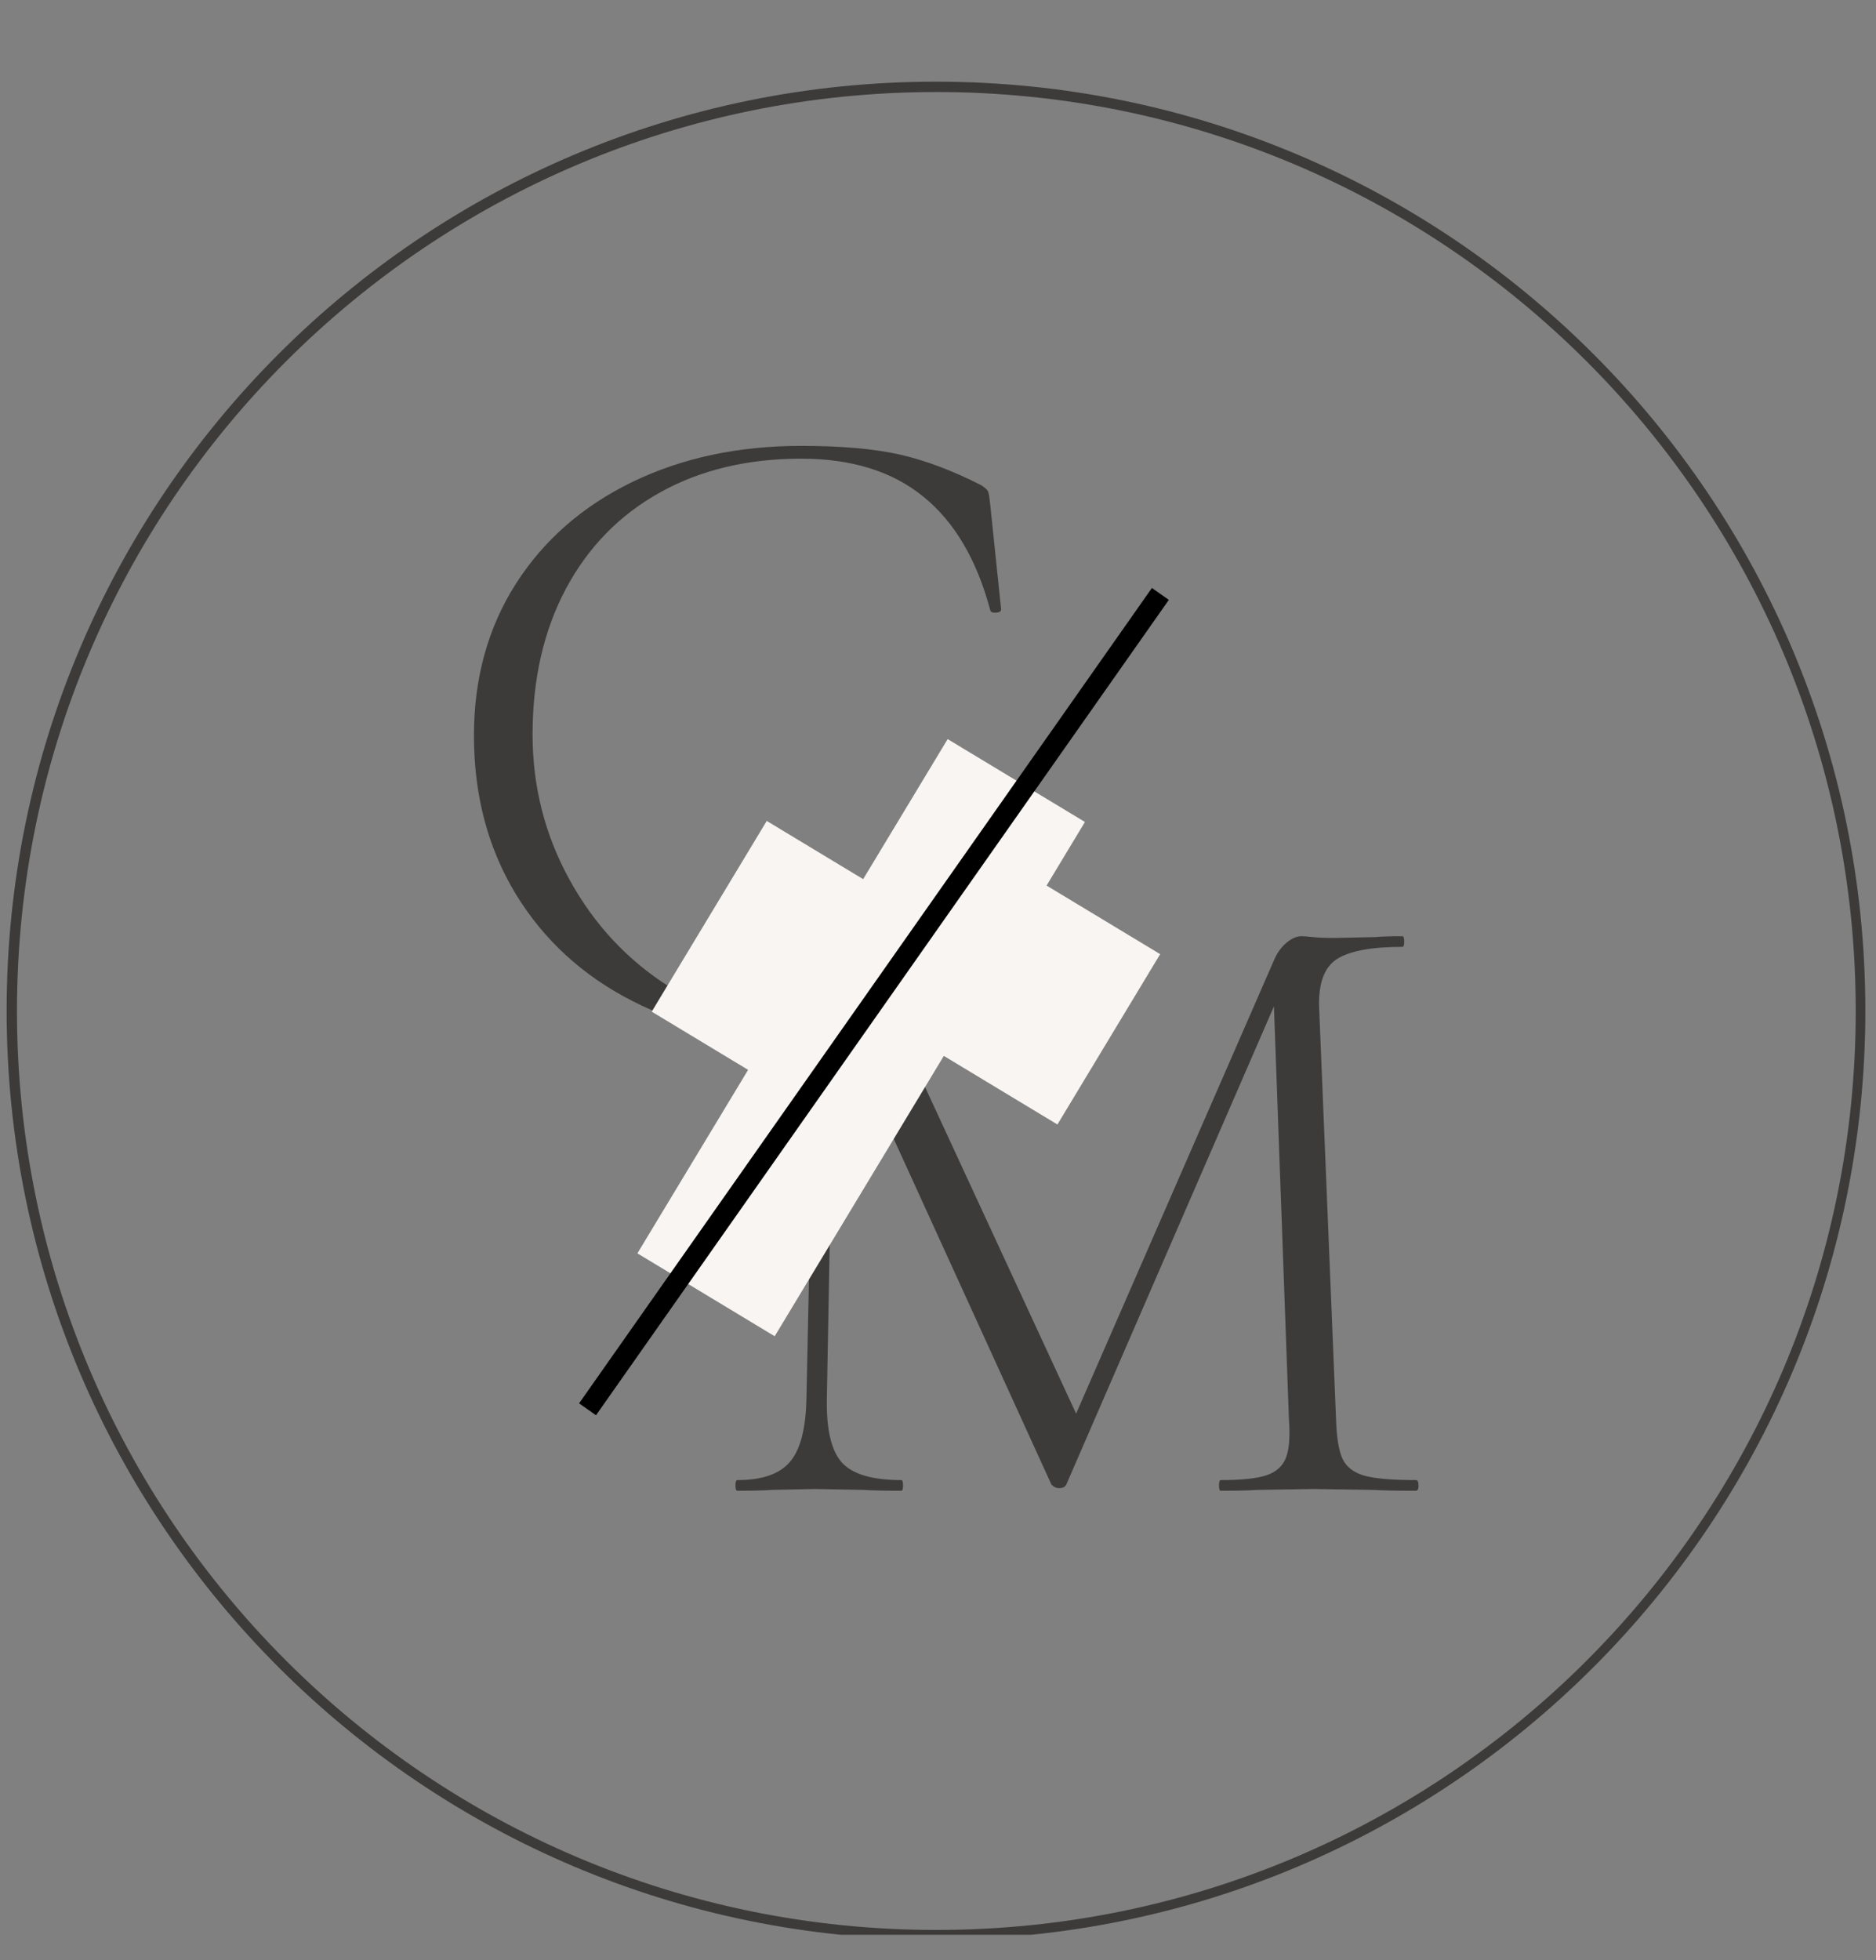 <svg xmlns="http://www.w3.org/2000/svg" xmlns:xlink="http://www.w3.org/1999/xlink" width="180" zoomAndPan="magnify" viewBox="0 0 135 141" height="188" preserveAspectRatio="xMidYMid meet" version="1.0"><rect x="0" y="0" width="135" height="141" fill="#808080" stroke="none"/><defs><g/><clipPath id="d3c6ed1487"><path d="M 0.477 5.875 L 134.523 5.875 L 134.523 139.18 L 0.477 139.18 Z M 0.477 5.875 " clip-rule="nonzero"/></clipPath><clipPath id="0cf0e724f9"><path d="M 67.355 5.875 C 30.418 5.875 0.477 35.793 0.477 72.703 C 0.477 109.609 30.418 139.527 67.355 139.527 C 104.289 139.527 134.234 109.609 134.234 72.703 C 134.234 35.793 104.289 5.875 67.355 5.875 Z M 67.355 5.875 " clip-rule="nonzero"/></clipPath><clipPath id="07c85461ef"><rect x="0" width="47" y="0" height="81"/></clipPath><clipPath id="0416ec23eb"><rect x="0" width="56" y="0" height="80"/></clipPath><clipPath id="ee636ee784"><path d="M 45 53 L 79 53 L 79 97 L 45 97 Z M 45 53 " clip-rule="nonzero"/></clipPath><clipPath id="b5a1e86628"><path d="M 68.195 53.168 L 78.074 59.129 L 55.75 96.125 L 45.867 90.16 Z M 68.195 53.168 " clip-rule="nonzero"/></clipPath><clipPath id="07e5687359"><path d="M 0.754 0.145 L 33.164 0.145 L 33.164 43.277 L 0.754 43.277 Z M 0.754 0.145 " clip-rule="nonzero"/></clipPath><clipPath id="f38dc3820a"><path d="M 23.195 0.168 L 33.074 6.129 L 10.75 43.125 L 0.867 37.16 Z M 23.195 0.168 " clip-rule="nonzero"/></clipPath><clipPath id="93b2e59f56"><rect x="0" width="34" y="0" height="44"/></clipPath><clipPath id="c31d597c4f"><path d="M 46 59 L 69 59 L 69 81 L 46 81 Z M 46 59 " clip-rule="nonzero"/></clipPath><clipPath id="d20e5af255"><path d="M 55.176 59.055 L 68.641 67.18 L 60.359 80.898 L 46.898 72.773 Z M 55.176 59.055 " clip-rule="nonzero"/></clipPath><clipPath id="10a5f5f42c"><path d="M 0.707 0 L 22.871 0 L 22.871 22 L 0.707 22 Z M 0.707 0 " clip-rule="nonzero"/></clipPath><clipPath id="90a9d848ee"><path d="M 9.176 0.055 L 22.641 8.18 L 14.359 21.898 L 0.898 13.773 Z M 9.176 0.055 " clip-rule="nonzero"/></clipPath><clipPath id="c6d2feedef"><rect x="0" width="23" y="0" height="22"/></clipPath><clipPath id="fe2d85258c"><path d="M 62 60 L 84 60 L 84 81 L 62 81 Z M 62 60 " clip-rule="nonzero"/></clipPath><clipPath id="01a0f3e00f"><path d="M 70.039 60.52 L 83.5 68.645 L 76.105 80.898 L 62.645 72.773 Z M 70.039 60.52 " clip-rule="nonzero"/></clipPath><clipPath id="0079b47159"><path d="M 0.438 0.293 L 21.645 0.293 L 21.645 21 L 0.438 21 Z M 0.438 0.293 " clip-rule="nonzero"/></clipPath><clipPath id="03832d4029"><path d="M 8.039 0.52 L 21.5 8.645 L 14.105 20.898 L 0.645 12.773 Z M 8.039 0.52 " clip-rule="nonzero"/></clipPath><clipPath id="b0e809adf1"><rect x="0" width="22" y="0" height="21"/></clipPath></defs><g clip-path="url(#d3c6ed1487)"><g clip-path="url(#0cf0e724f9)"><path stroke-linecap="butt" transform="matrix(0.745, 0, 0, 0.745, 0.477, 5.874)" fill="none" stroke-linejoin="miter" d="M 89.804 0.001 C 40.205 0.001 -0 40.174 -0 89.737 C -0 139.294 40.205 179.468 89.804 179.468 C 139.398 179.468 179.609 139.294 179.609 89.737 C 179.609 40.174 139.398 0.001 89.804 0.001 Z M 89.804 0.001 " stroke="#3d3b3a" stroke-width="2" stroke-opacity="1" stroke-miterlimit="4"/></g></g><g transform="matrix(1, 0, 0, 1, 30, 12)"><g clip-path="url(#07c85461ef)"><g fill="#3d3b3a" fill-opacity="1"><g transform="translate(0.887, 61.886)"><g><path d="M 26.766 -41.812 C 29.648 -41.812 32.016 -41.602 33.859 -41.188 C 35.703 -40.77 37.656 -40.035 39.719 -38.984 C 39.977 -38.816 40.141 -38.676 40.203 -38.562 C 40.266 -38.445 40.32 -38.109 40.375 -37.547 L 41.156 -30.047 C 41.156 -29.91 41.035 -29.832 40.797 -29.812 C 40.555 -29.789 40.414 -29.848 40.375 -29.984 C 39.406 -33.617 37.801 -36.344 35.562 -38.156 C 33.332 -39.977 30.398 -40.891 26.766 -40.891 C 22.898 -40.891 19.508 -40.078 16.594 -38.453 C 13.688 -36.836 11.43 -34.523 9.828 -31.516 C 8.234 -28.516 7.438 -25.023 7.438 -21.047 C 7.438 -17.316 8.32 -13.836 10.094 -10.609 C 11.863 -7.391 14.25 -4.828 17.25 -2.922 C 20.258 -1.016 23.473 -0.062 26.891 -0.062 C 34.172 -0.062 38.816 -3.633 40.828 -10.781 C 40.828 -10.875 40.938 -10.922 41.156 -10.922 C 41.469 -10.922 41.625 -10.852 41.625 -10.719 L 41.094 -3.75 C 41.051 -3.219 40.984 -2.883 40.891 -2.75 C 40.805 -2.625 40.633 -2.473 40.375 -2.297 C 38.094 -1.117 35.953 -0.301 33.953 0.156 C 31.961 0.625 29.586 0.859 26.828 0.859 C 22.266 0.859 18.195 -0.051 14.625 -1.875 C 11.051 -3.695 8.254 -6.258 6.234 -9.562 C 4.223 -12.875 3.219 -16.676 3.219 -20.969 C 3.219 -25.094 4.223 -28.734 6.234 -31.891 C 8.254 -35.047 11.051 -37.488 14.625 -39.219 C 18.195 -40.945 22.242 -41.812 26.766 -41.812 Z M 26.766 -41.812 "/></g></g></g></g></g><g transform="matrix(1, 0, 0, 1, 49, 47)"><g clip-path="url(#0416ec23eb)"><g fill="#3d3b3a" fill-opacity="1"><g transform="translate(1.377, 60.238)"><g><path d="M 51.516 -0.766 C 51.641 -0.766 51.703 -0.633 51.703 -0.375 C 51.703 -0.125 51.641 0 51.516 0 C 50.191 0 49.145 -0.02 48.375 -0.062 L 44.109 -0.125 L 40.141 -0.062 C 39.504 -0.02 38.613 0 37.469 0 C 37.383 0 37.344 -0.125 37.344 -0.375 C 37.344 -0.633 37.383 -0.766 37.469 -0.766 C 38.957 -0.766 40.051 -0.879 40.75 -1.109 C 41.457 -1.348 41.926 -1.766 42.156 -2.359 C 42.395 -2.953 42.469 -3.891 42.375 -5.172 L 41.297 -34.844 L 26.359 -0.453 C 26.273 -0.273 26.102 -0.188 25.844 -0.188 C 25.633 -0.188 25.445 -0.273 25.281 -0.453 L 9.703 -34.594 L 9.641 -34.719 L 9.125 -6.641 C 9.082 -4.422 9.441 -2.883 10.203 -2.031 C 10.973 -1.188 12.398 -0.766 14.484 -0.766 C 14.566 -0.766 14.609 -0.633 14.609 -0.375 C 14.609 -0.125 14.566 0 14.484 0 C 13.297 0 12.383 -0.02 11.75 -0.062 L 8.297 -0.125 L 5.172 -0.062 C 4.617 -0.02 3.789 0 2.688 0 C 2.594 0 2.547 -0.125 2.547 -0.375 C 2.547 -0.633 2.594 -0.766 2.688 -0.766 C 4.469 -0.766 5.727 -1.203 6.469 -2.078 C 7.219 -2.953 7.613 -4.473 7.656 -6.641 L 8.297 -36.891 C 6.973 -38.379 5.25 -39.125 3.125 -39.125 C 3.039 -39.125 3 -39.25 3 -39.5 C 3 -39.758 3.039 -39.891 3.125 -39.891 L 5.297 -39.828 C 5.723 -39.785 6.273 -39.766 6.953 -39.766 C 7.641 -39.766 8.211 -39.785 8.672 -39.828 C 9.141 -39.867 9.504 -39.891 9.766 -39.891 C 10.359 -39.891 10.828 -39.688 11.172 -39.281 C 11.516 -38.883 12.023 -37.984 12.703 -36.578 L 27.062 -5.547 L 41.359 -38.297 C 41.578 -38.766 41.863 -39.145 42.219 -39.438 C 42.582 -39.738 42.938 -39.891 43.281 -39.891 C 43.445 -39.891 43.723 -39.867 44.109 -39.828 C 44.492 -39.785 45.023 -39.766 45.703 -39.766 L 48.578 -39.828 C 49.004 -39.867 49.66 -39.891 50.547 -39.891 C 50.629 -39.891 50.672 -39.758 50.672 -39.5 C 50.672 -39.25 50.629 -39.125 50.547 -39.125 C 48.336 -39.125 46.773 -38.836 45.859 -38.266 C 44.941 -37.691 44.504 -36.551 44.547 -34.844 L 45.766 -5.172 C 45.805 -3.848 45.961 -2.891 46.234 -2.297 C 46.516 -1.703 47.047 -1.297 47.828 -1.078 C 48.617 -0.867 49.848 -0.766 51.516 -0.766 Z M 51.516 -0.766 "/></g></g></g></g></g><g clip-path="url(#ee636ee784)"><g clip-path="url(#b5a1e86628)"><g transform="matrix(1, 0, 0, 1, 45, 53)"><g clip-path="url(#93b2e59f56)"><g clip-path="url(#07e5687359)"><g clip-path="url(#f38dc3820a)"><path fill="#f9f5f2" d="M 23.195 0.168 L 33.074 6.129 L 10.738 43.141 L 0.859 37.176 Z M 23.195 0.168 " fill-opacity="1" fill-rule="nonzero"/></g></g></g></g></g></g><g clip-path="url(#c31d597c4f)"><g clip-path="url(#d20e5af255)"><g transform="matrix(1, 0, 0, 1, 46, 59)"><g clip-path="url(#c6d2feedef)"><g clip-path="url(#10a5f5f42c)"><g clip-path="url(#90a9d848ee)"><path fill="#f9f5f2" d="M 9.176 0.055 L 22.641 8.18 L 14.355 21.906 L 0.895 13.781 Z M 9.176 0.055 " fill-opacity="1" fill-rule="nonzero"/></g></g></g></g></g></g><g clip-path="url(#fe2d85258c)"><g clip-path="url(#01a0f3e00f)"><g transform="matrix(1, 0, 0, 1, 62, 60)"><g clip-path="url(#b0e809adf1)"><g clip-path="url(#0079b47159)"><g clip-path="url(#03832d4029)"><path fill="#f9f5f2" d="M 8.039 0.52 L 21.488 8.637 L 14.094 20.891 L 0.645 12.773 Z M 8.039 0.52 " fill-opacity="1" fill-rule="nonzero"/></g></g></g></g></g></g><path stroke-linecap="butt" transform="matrix(0.428, -0.609, 0.609, 0.428, 41.671, 100.951)" fill="none" stroke-linejoin="miter" d="M 0 1.001 L 96.312 1.001 " stroke="#000000" stroke-width="2" stroke-opacity="1" stroke-miterlimit="4"/></svg>